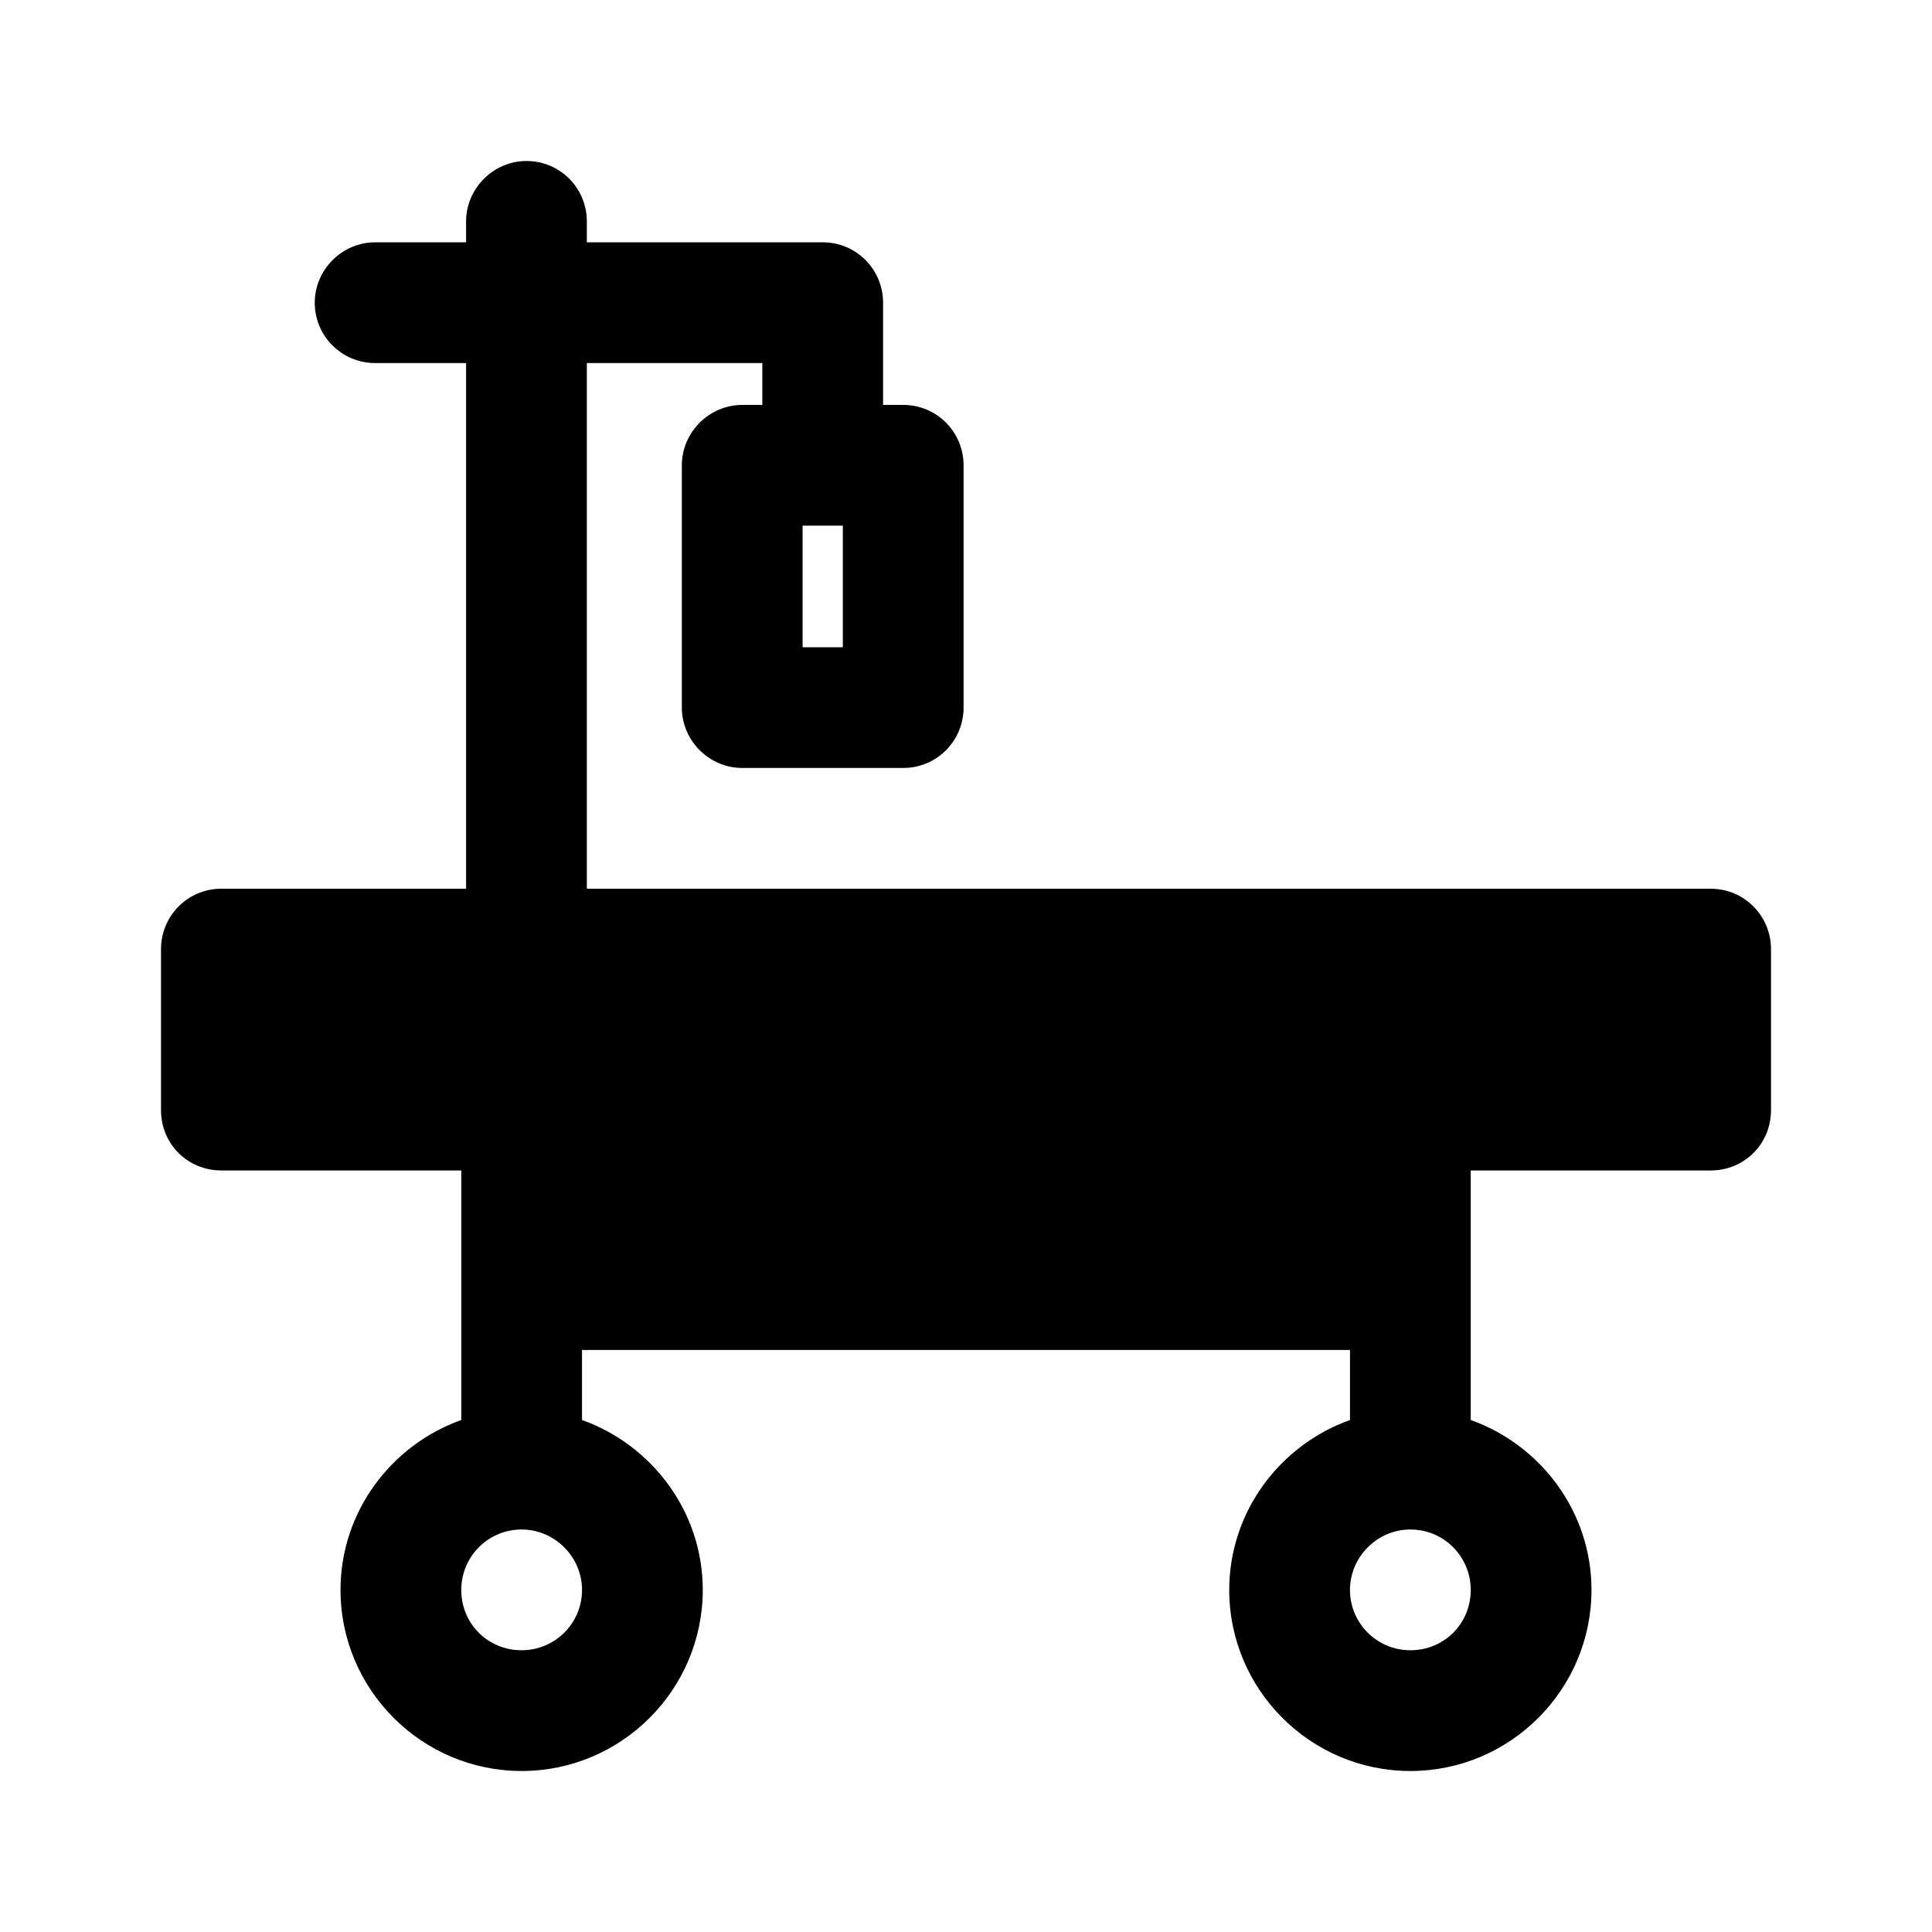 <svg width="24" height="24" viewBox="0 0 24 24" fill="none" xmlns="http://www.w3.org/2000/svg">
<path d="M21.25 11.04H7.29V4.51H9.47V5.03H9.22C8.81 5.03 8.47 5.37 8.47 5.78V8.79C8.47 9.2 8.81 9.54 9.22 9.54H11.22C11.64 9.54 11.97 9.2 11.97 8.79V5.78C11.97 5.37 11.64 5.03 11.22 5.03H10.97V3.76C10.97 3.35 10.64 3.01 10.22 3.01H7.29V2.75C7.29 2.34 6.96 2 6.54 2C6.13 2 5.79 2.34 5.79 2.75V3.01H4.66C4.25 3.01 3.91 3.35 3.91 3.76C3.91 4.18 4.25 4.51 4.66 4.51H5.79V11.04H2.75C2.33 11.04 2 11.38 2 11.79V13.79C2 14.21 2.33 14.54 2.75 14.54H5.73V17.64C4.86 17.95 4.23 18.78 4.23 19.75C4.23 20.99 5.24 22 6.48 22C7.72 22 8.73 20.99 8.73 19.75C8.73 18.78 8.1 17.95 7.23 17.64V16.77H16.77V17.64C15.9 17.95 15.27 18.78 15.27 19.75C15.27 20.99 16.28 22 17.52 22C18.76 22 19.77 20.99 19.77 19.75C19.77 18.78 19.14 17.95 18.27 17.64V14.54H21.25C21.67 14.54 22 14.21 22 13.79V11.79C22 11.38 21.67 11.04 21.25 11.04ZM9.97 6.53H10.47V8.04H9.97V6.53ZM6.48 20.5C6.06 20.5 5.73 20.17 5.73 19.75C5.73 19.34 6.06 19 6.48 19C6.89 19 7.23 19.34 7.23 19.75C7.23 20.17 6.89 20.5 6.48 20.5ZM17.52 20.5C17.11 20.5 16.77 20.17 16.77 19.75C16.77 19.34 17.11 19 17.52 19C17.94 19 18.27 19.34 18.27 19.75C18.27 20.17 17.94 20.5 17.52 20.5Z" fill="black"/>
</svg>
